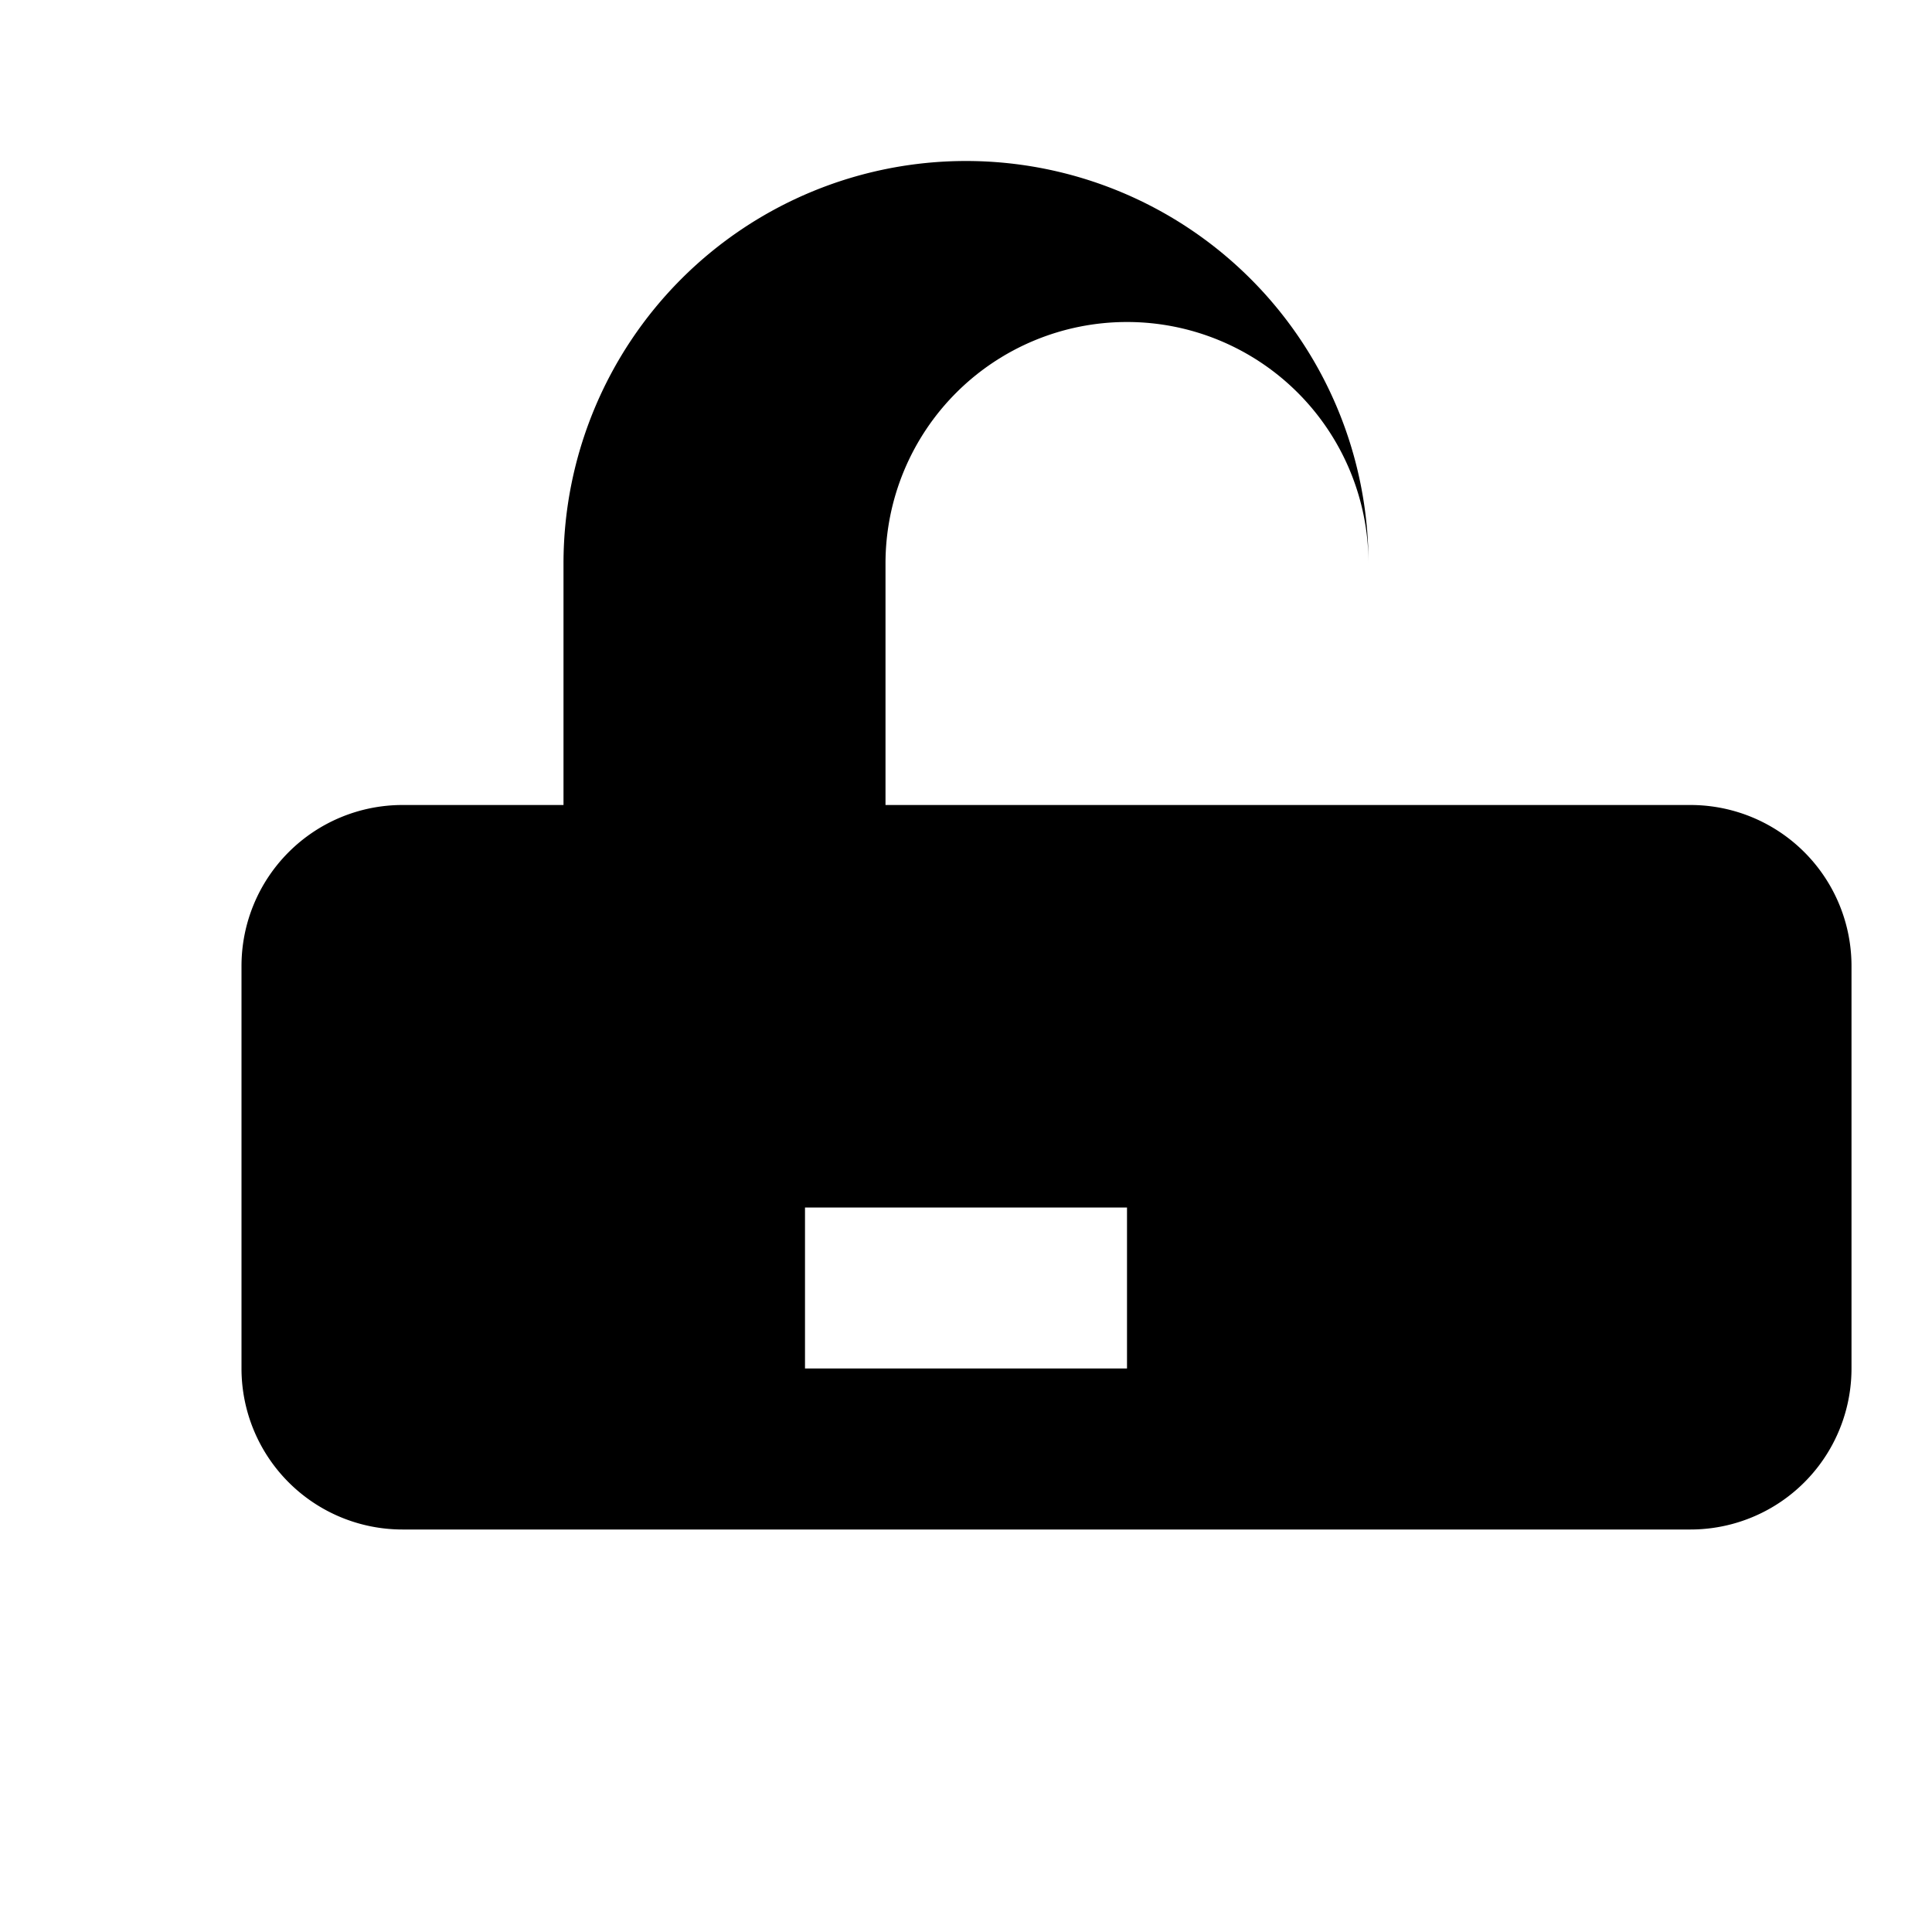 <svg xmlns="http://www.w3.org/2000/svg" class="icon icon-key-lock" viewBox="0 0 24 24">
    <path d="M7 10V7a5 5 0 0110 0v3h4a2 2 0 012 2v5a2 2 0 01-2 2h-16a2 2 0 01-2-2v-5a2 2 0 012-2h4zm2 0h8V7a3 3 0 00-6 0v3zm1 5v2h4v-2h-4z"/>
</svg>